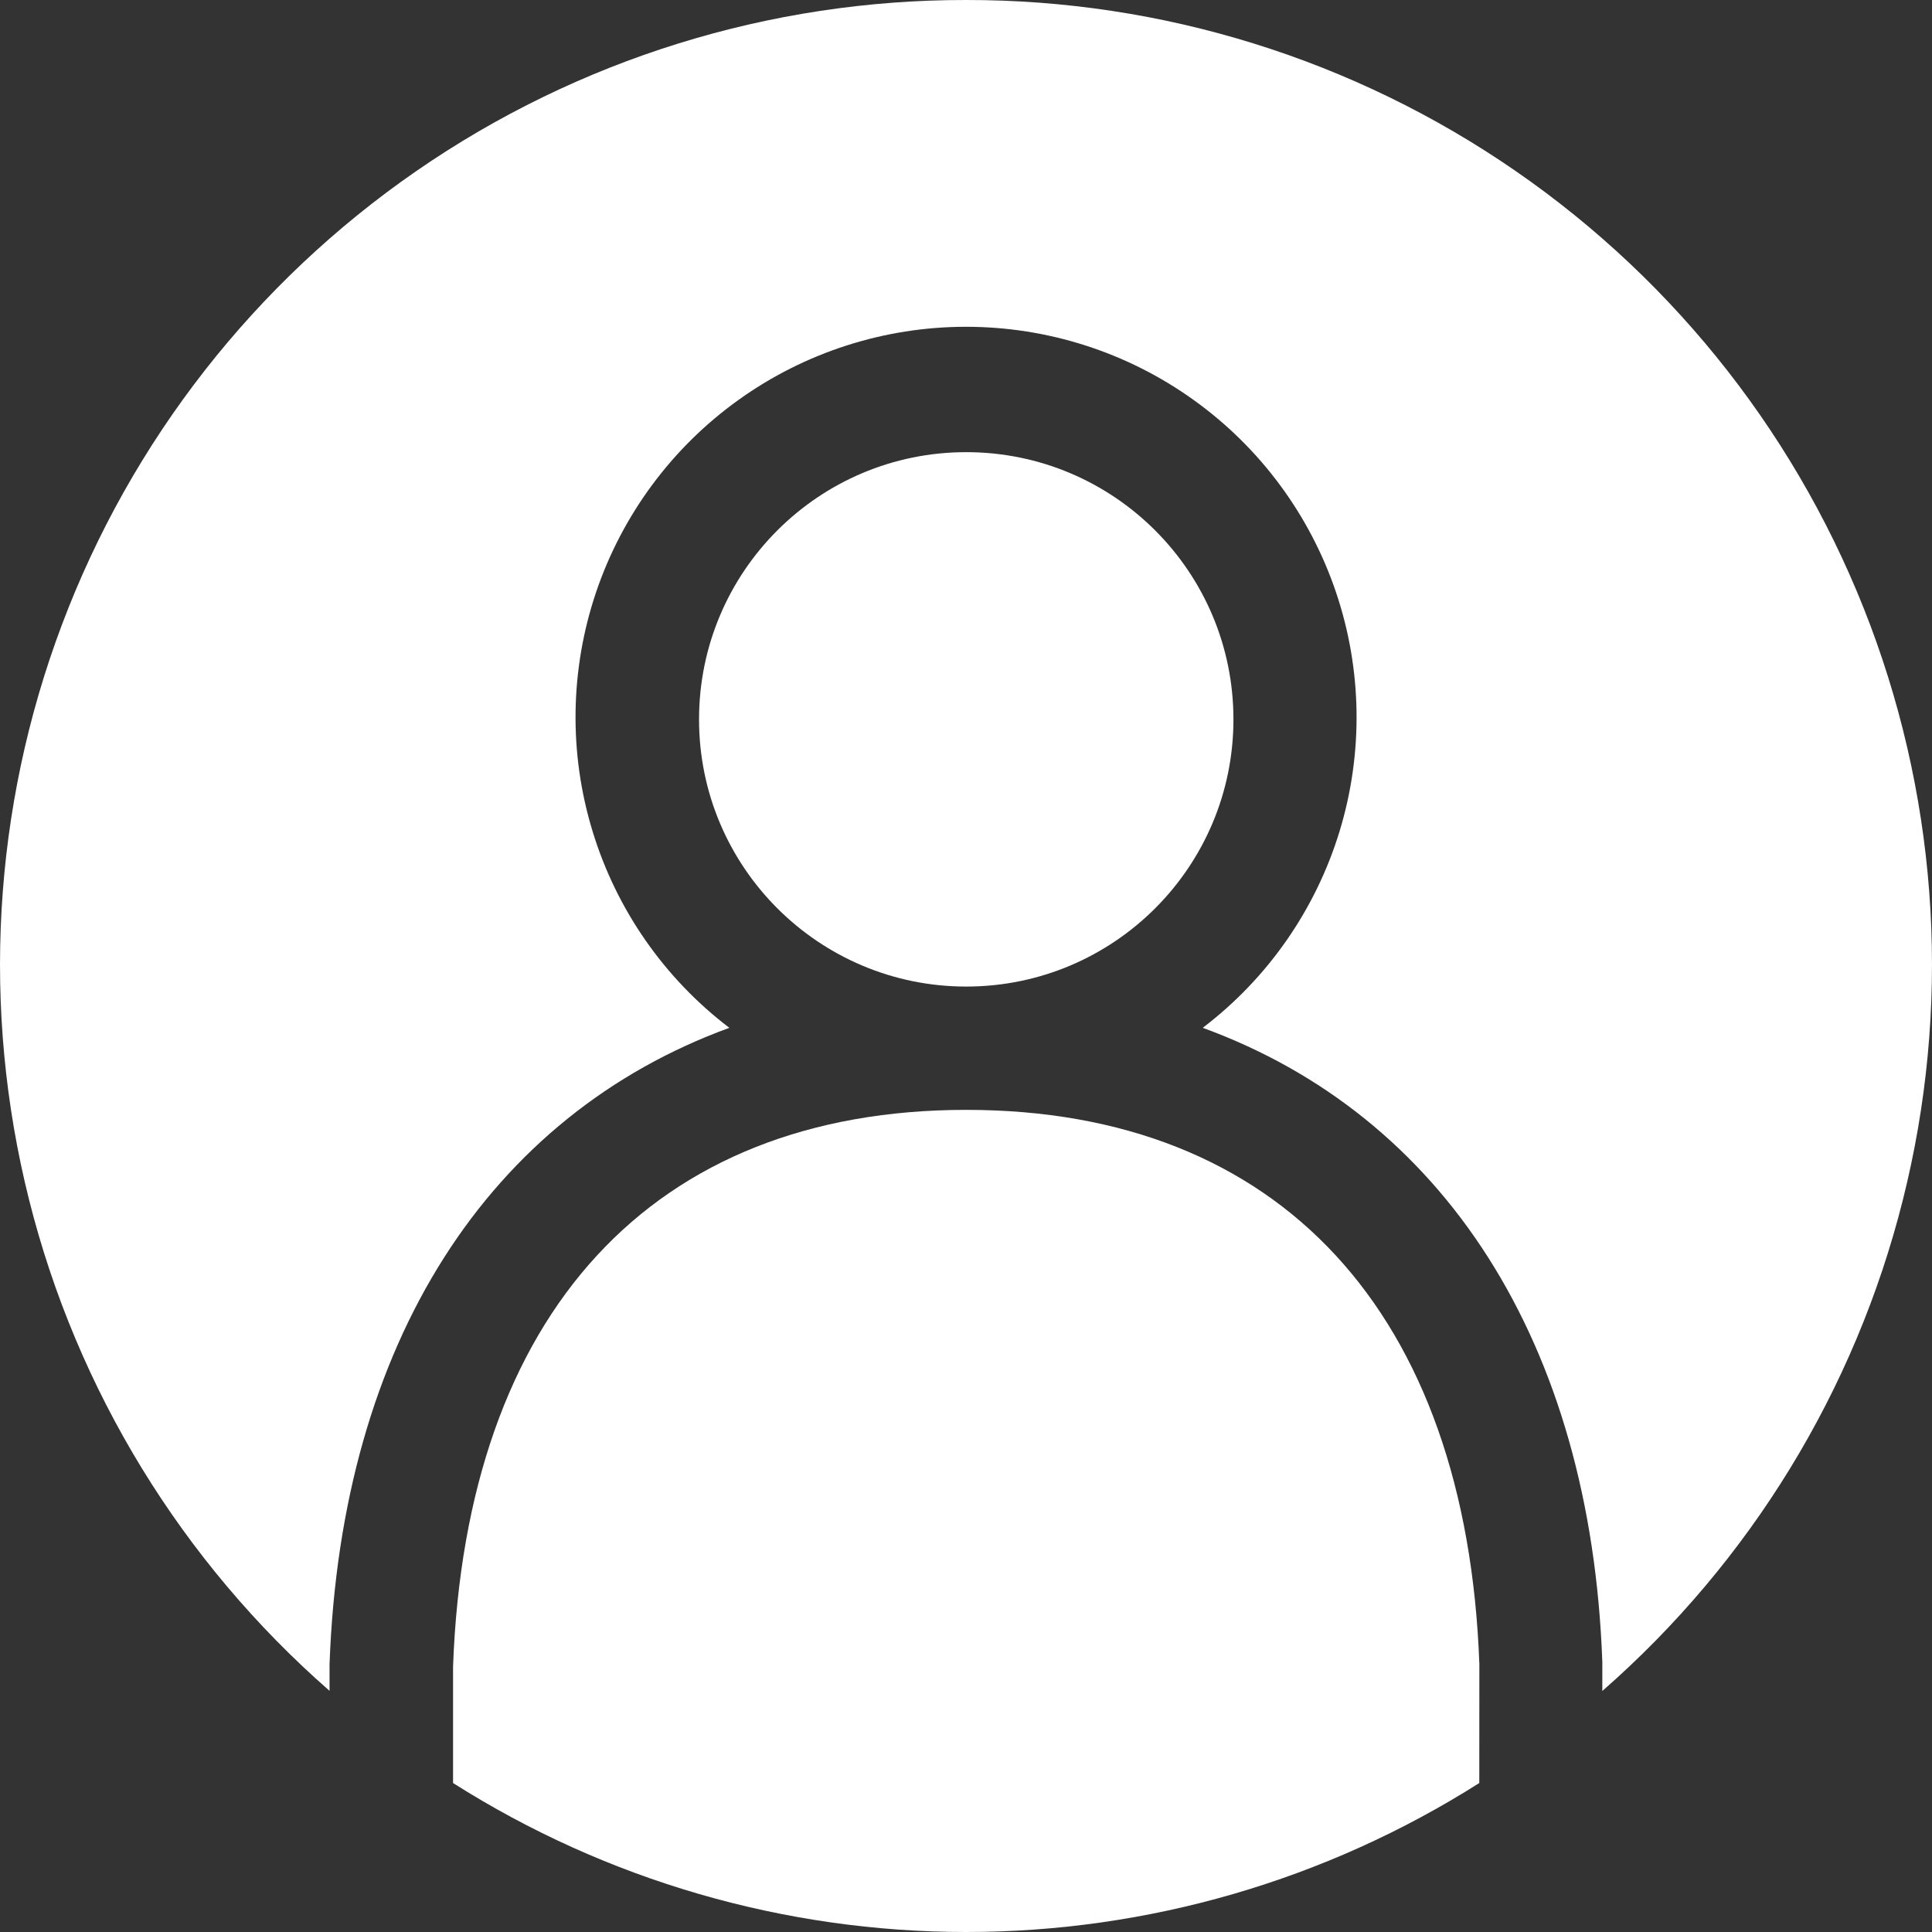 <svg width="28" height="28" viewBox="0 0 28 28" fill="none" xmlns="http://www.w3.org/2000/svg">
<rect x="0" y="0" width="28" height="28" fill="#333333" stroke="none"/>
<path d="M21.44 24.12C21.256 19.025 18.546 16.085 14.004 16.085C9.462 16.085 6.752 19.025 6.566 24.153V25.841C8.79 27.251 11.369 28 14.003 28C16.636 28 19.215 27.251 21.439 25.841L21.44 24.12Z" fill="white"/>
<path d="M14.004 1.75606e-05C11.157 -0.004 8.377 0.86 6.035 2.478C3.693 4.096 1.9 6.39 0.897 9.055C-0.106 11.719 -0.272 14.626 0.421 17.387C1.114 20.148 2.634 22.631 4.776 24.505V24.12C4.944 19.443 7.096 16.165 10.57 14.896C9.628 14.179 8.935 13.184 8.589 12.051C8.242 10.919 8.26 9.707 8.638 8.585C9.017 7.463 9.738 6.488 10.7 5.798C11.662 5.107 12.816 4.736 14.001 4.736C15.185 4.736 16.339 5.107 17.301 5.798C18.263 6.488 18.984 7.463 19.363 8.585C19.742 9.707 19.759 10.919 19.413 12.051C19.066 13.184 18.373 14.179 17.431 14.896C20.905 16.163 23.055 19.436 23.222 24.087V24.507C25.365 22.633 26.885 20.15 27.578 17.389C28.272 14.628 28.107 11.722 27.104 9.057C26.102 6.393 24.31 4.098 21.968 2.48C19.626 0.861 16.846 -0.004 14 1.75606e-05H14.004Z" fill="white"/>
<path d="M14.003 14.298C16.142 14.298 17.876 12.564 17.876 10.426C17.876 8.287 16.142 6.553 14.003 6.553C11.865 6.553 10.131 8.287 10.131 10.426C10.131 12.564 11.865 14.298 14.003 14.298Z" fill="white"/>
</svg>
